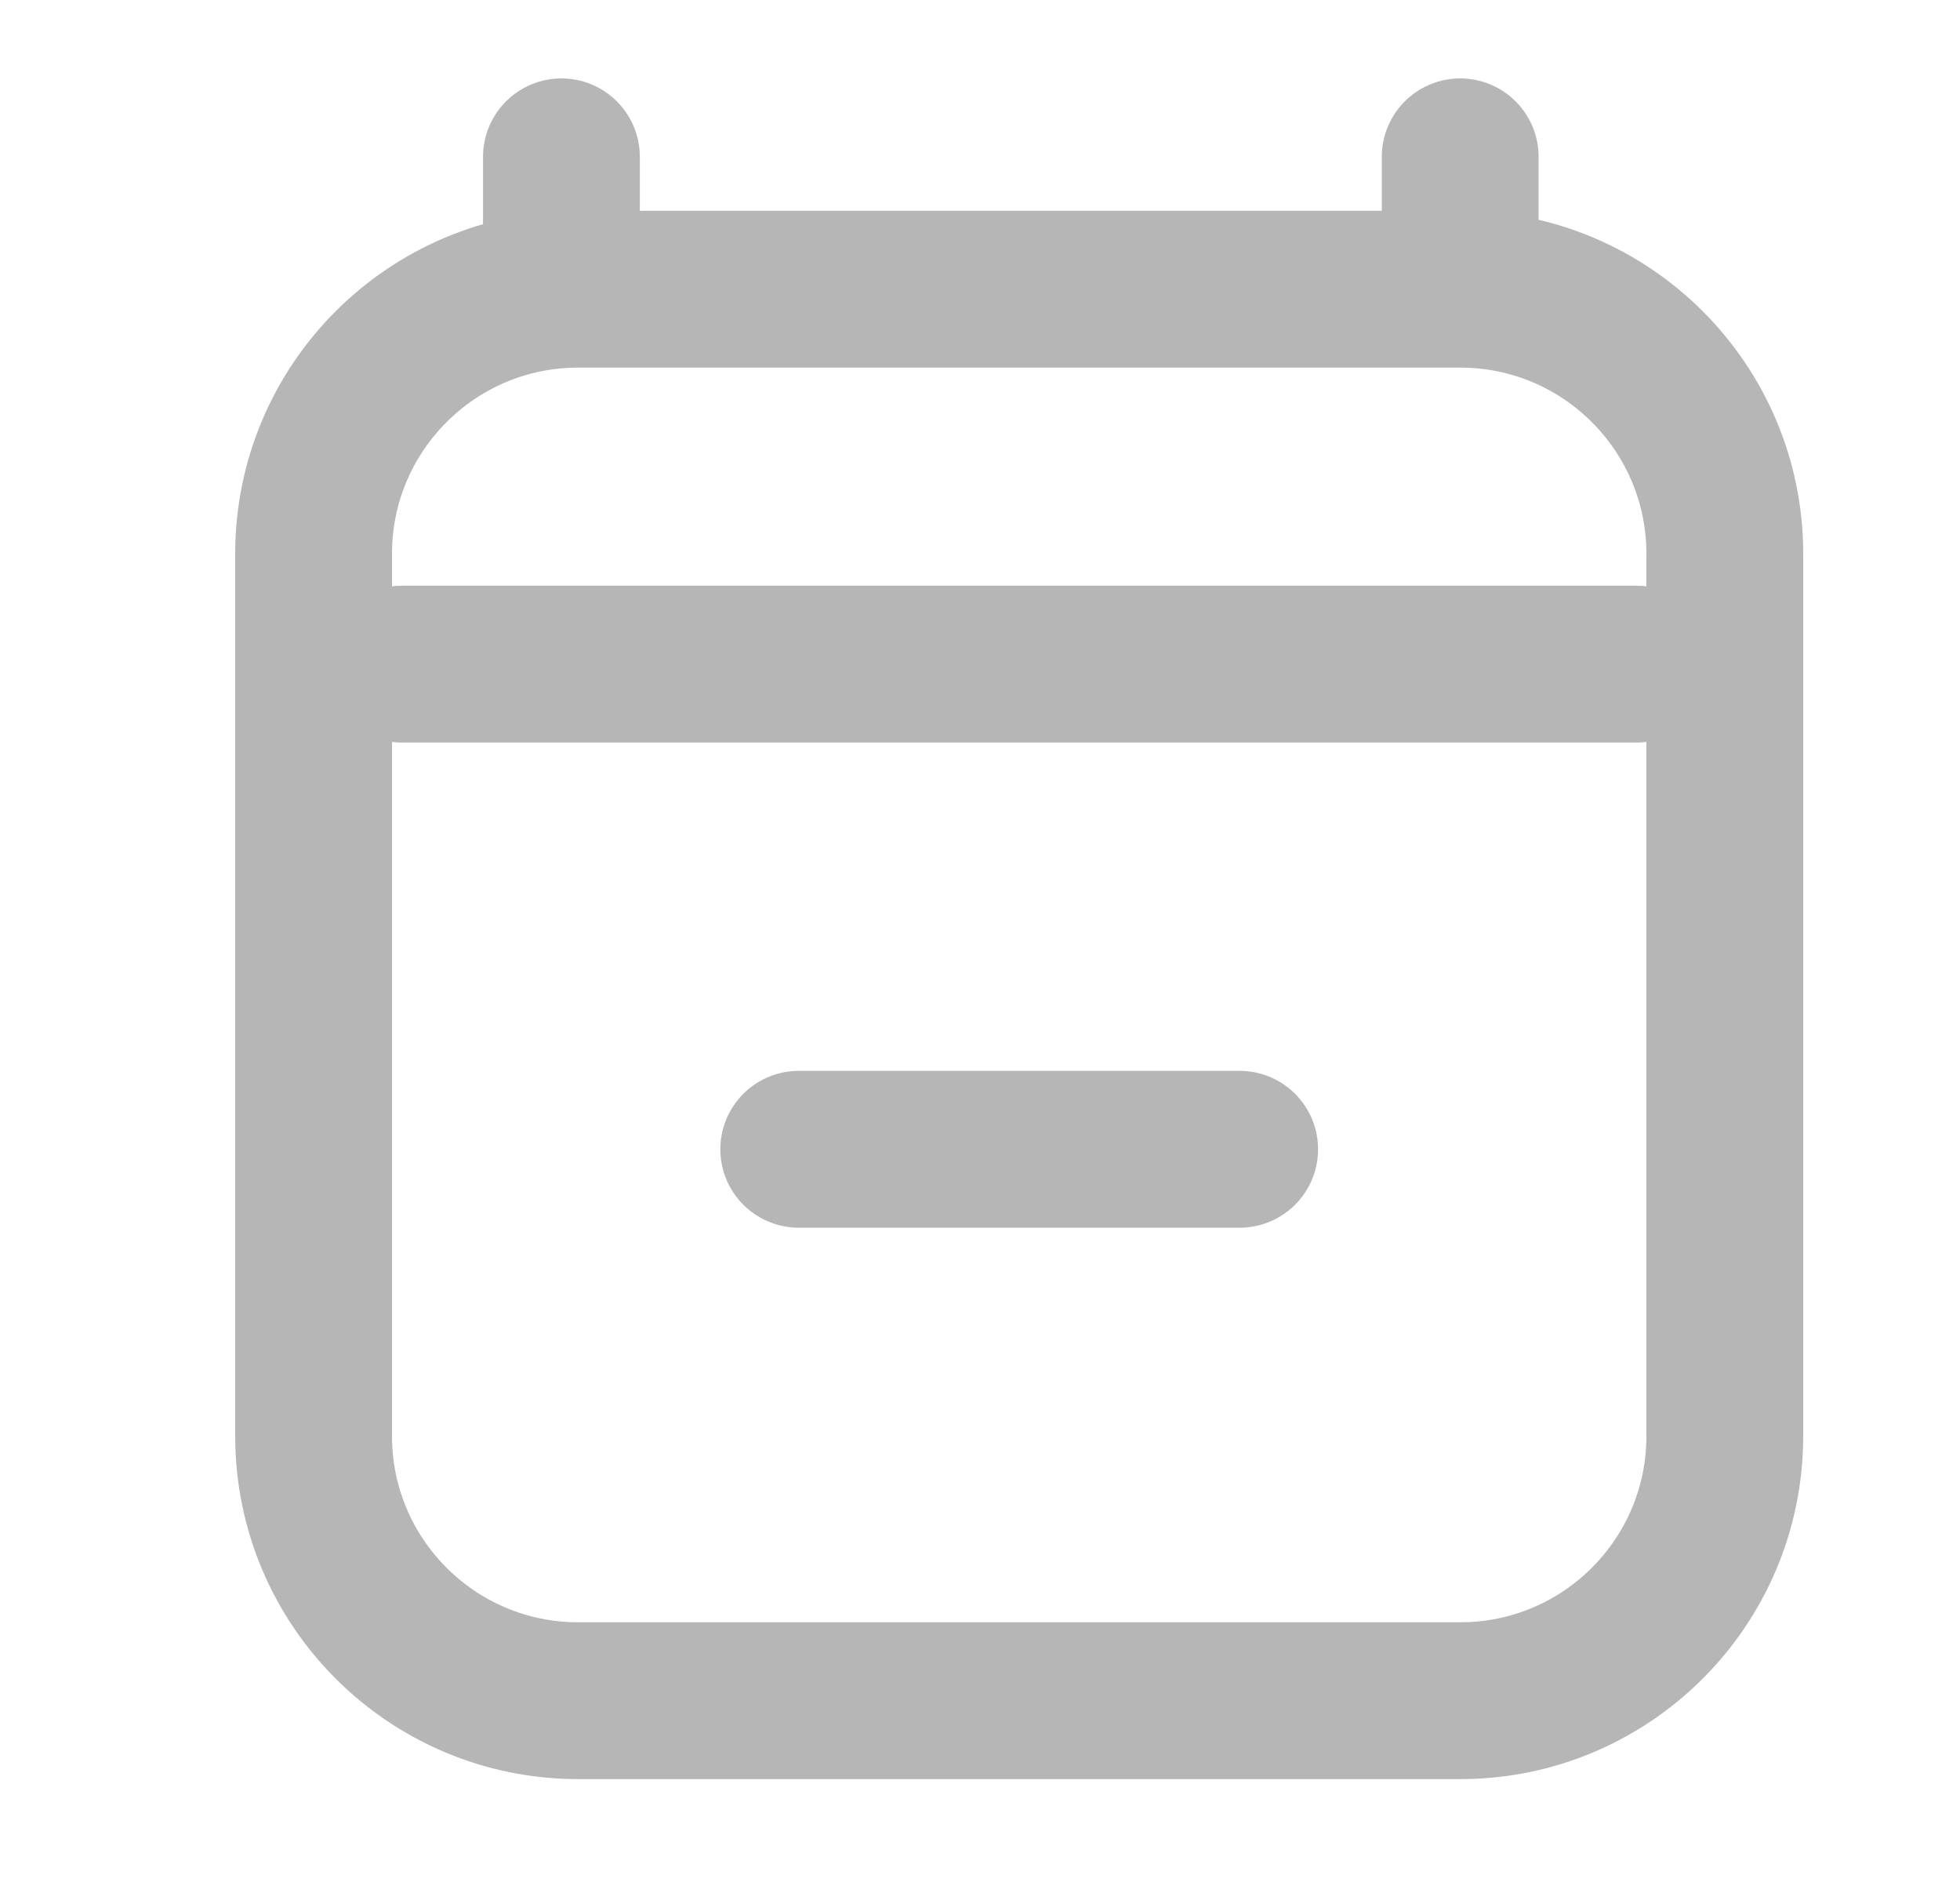 <svg width="25" height="24" viewBox="0 0 25 24" fill="none" xmlns="http://www.w3.org/2000/svg">
<path d="M5.125 8.469H20.875M7.161 2V3.688M18.625 2V3.688M18.625 3.688H7.375C5.511 3.688 4 5.199 4 7.062V18.313C4 20.177 5.511 21.688 7.375 21.688H18.625C20.489 21.688 22 20.177 22 18.313L22 7.062C22 5.199 20.489 3.688 18.625 3.688ZM15.812 14.656H10.188" stroke="#B6B6B6" stroke-width="2" stroke-linecap="round" stroke-linejoin="round"/>
</svg>
